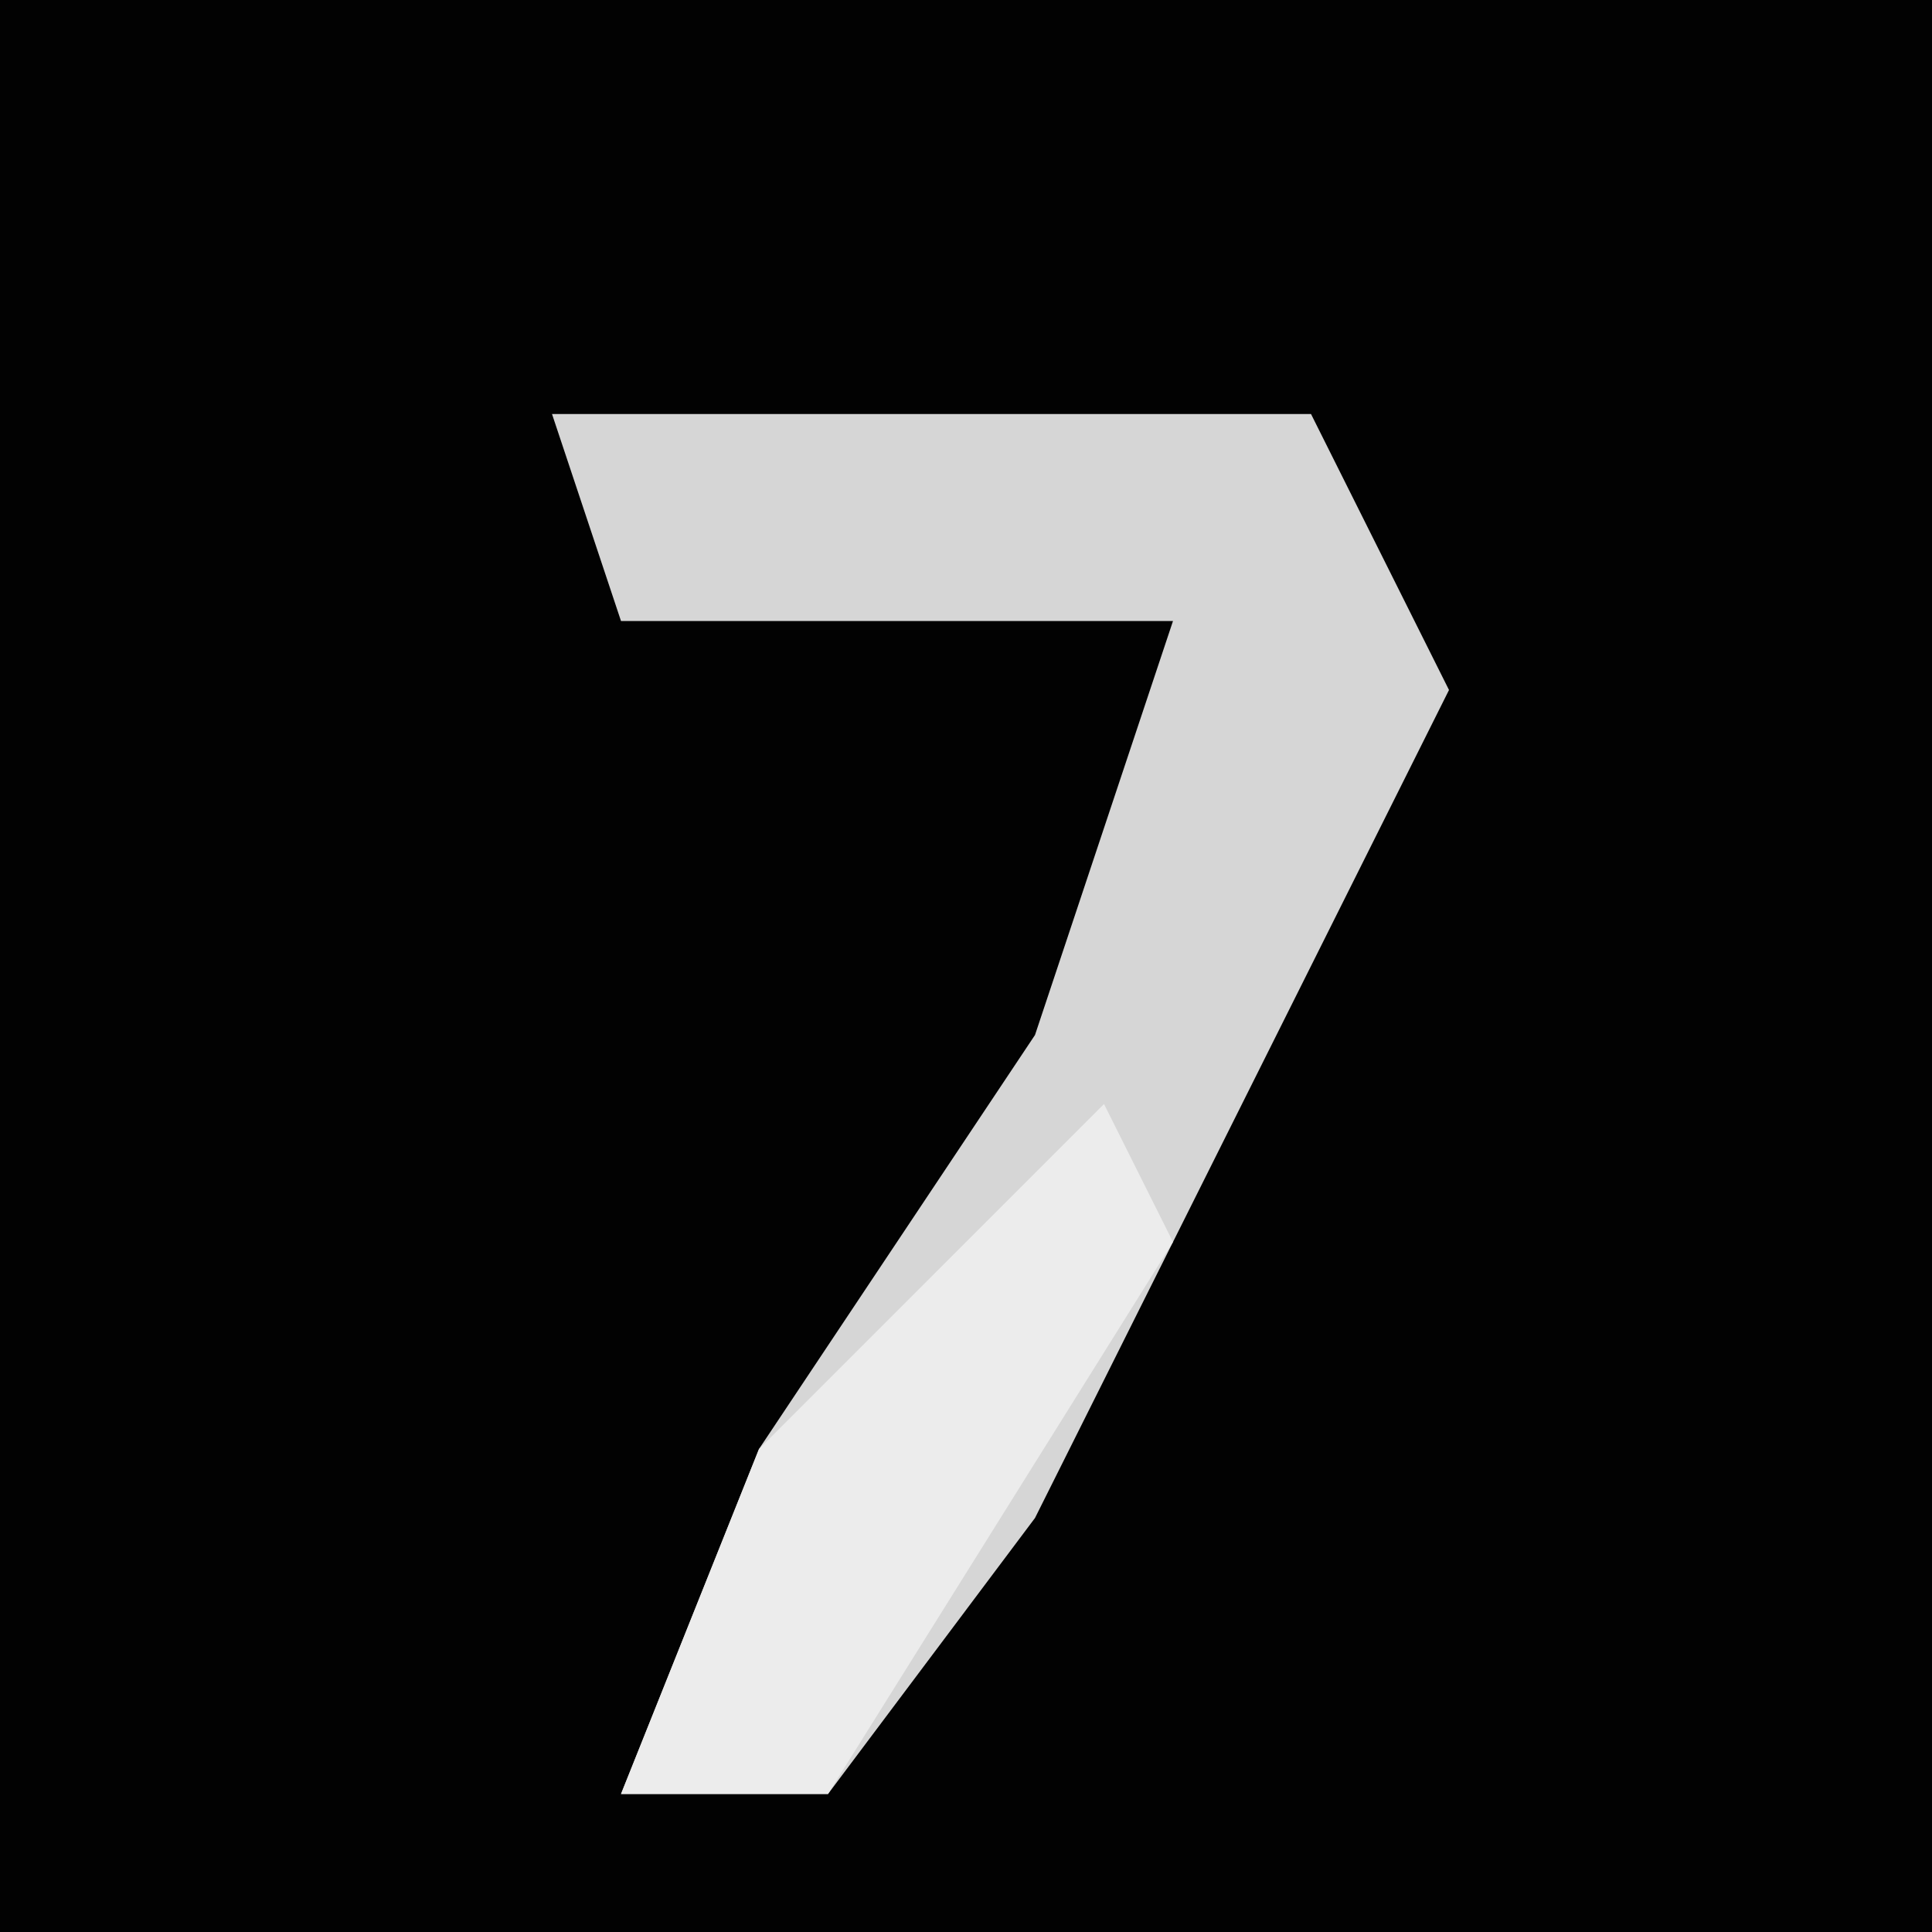 <?xml version="1.0" encoding="UTF-8"?>
<svg version="1.1" xmlns="http://www.w3.org/2000/svg" width="28" height="28">
<path d="M0,0 L28,0 L28,28 L0,28 Z " fill="#020202" transform="translate(0,0)"/>
<path d="M0,0 L11,0 L13,4 L7,16 L4,20 L1,20 L3,15 L7,9 L9,3 L1,3 Z " fill="#D6D6D6" transform="translate(8,6)"/>
<path d="M0,0 L1,2 L-4,10 L-7,10 L-5,5 Z " fill="#ECECEC" transform="translate(16,16)"/>
</svg>
